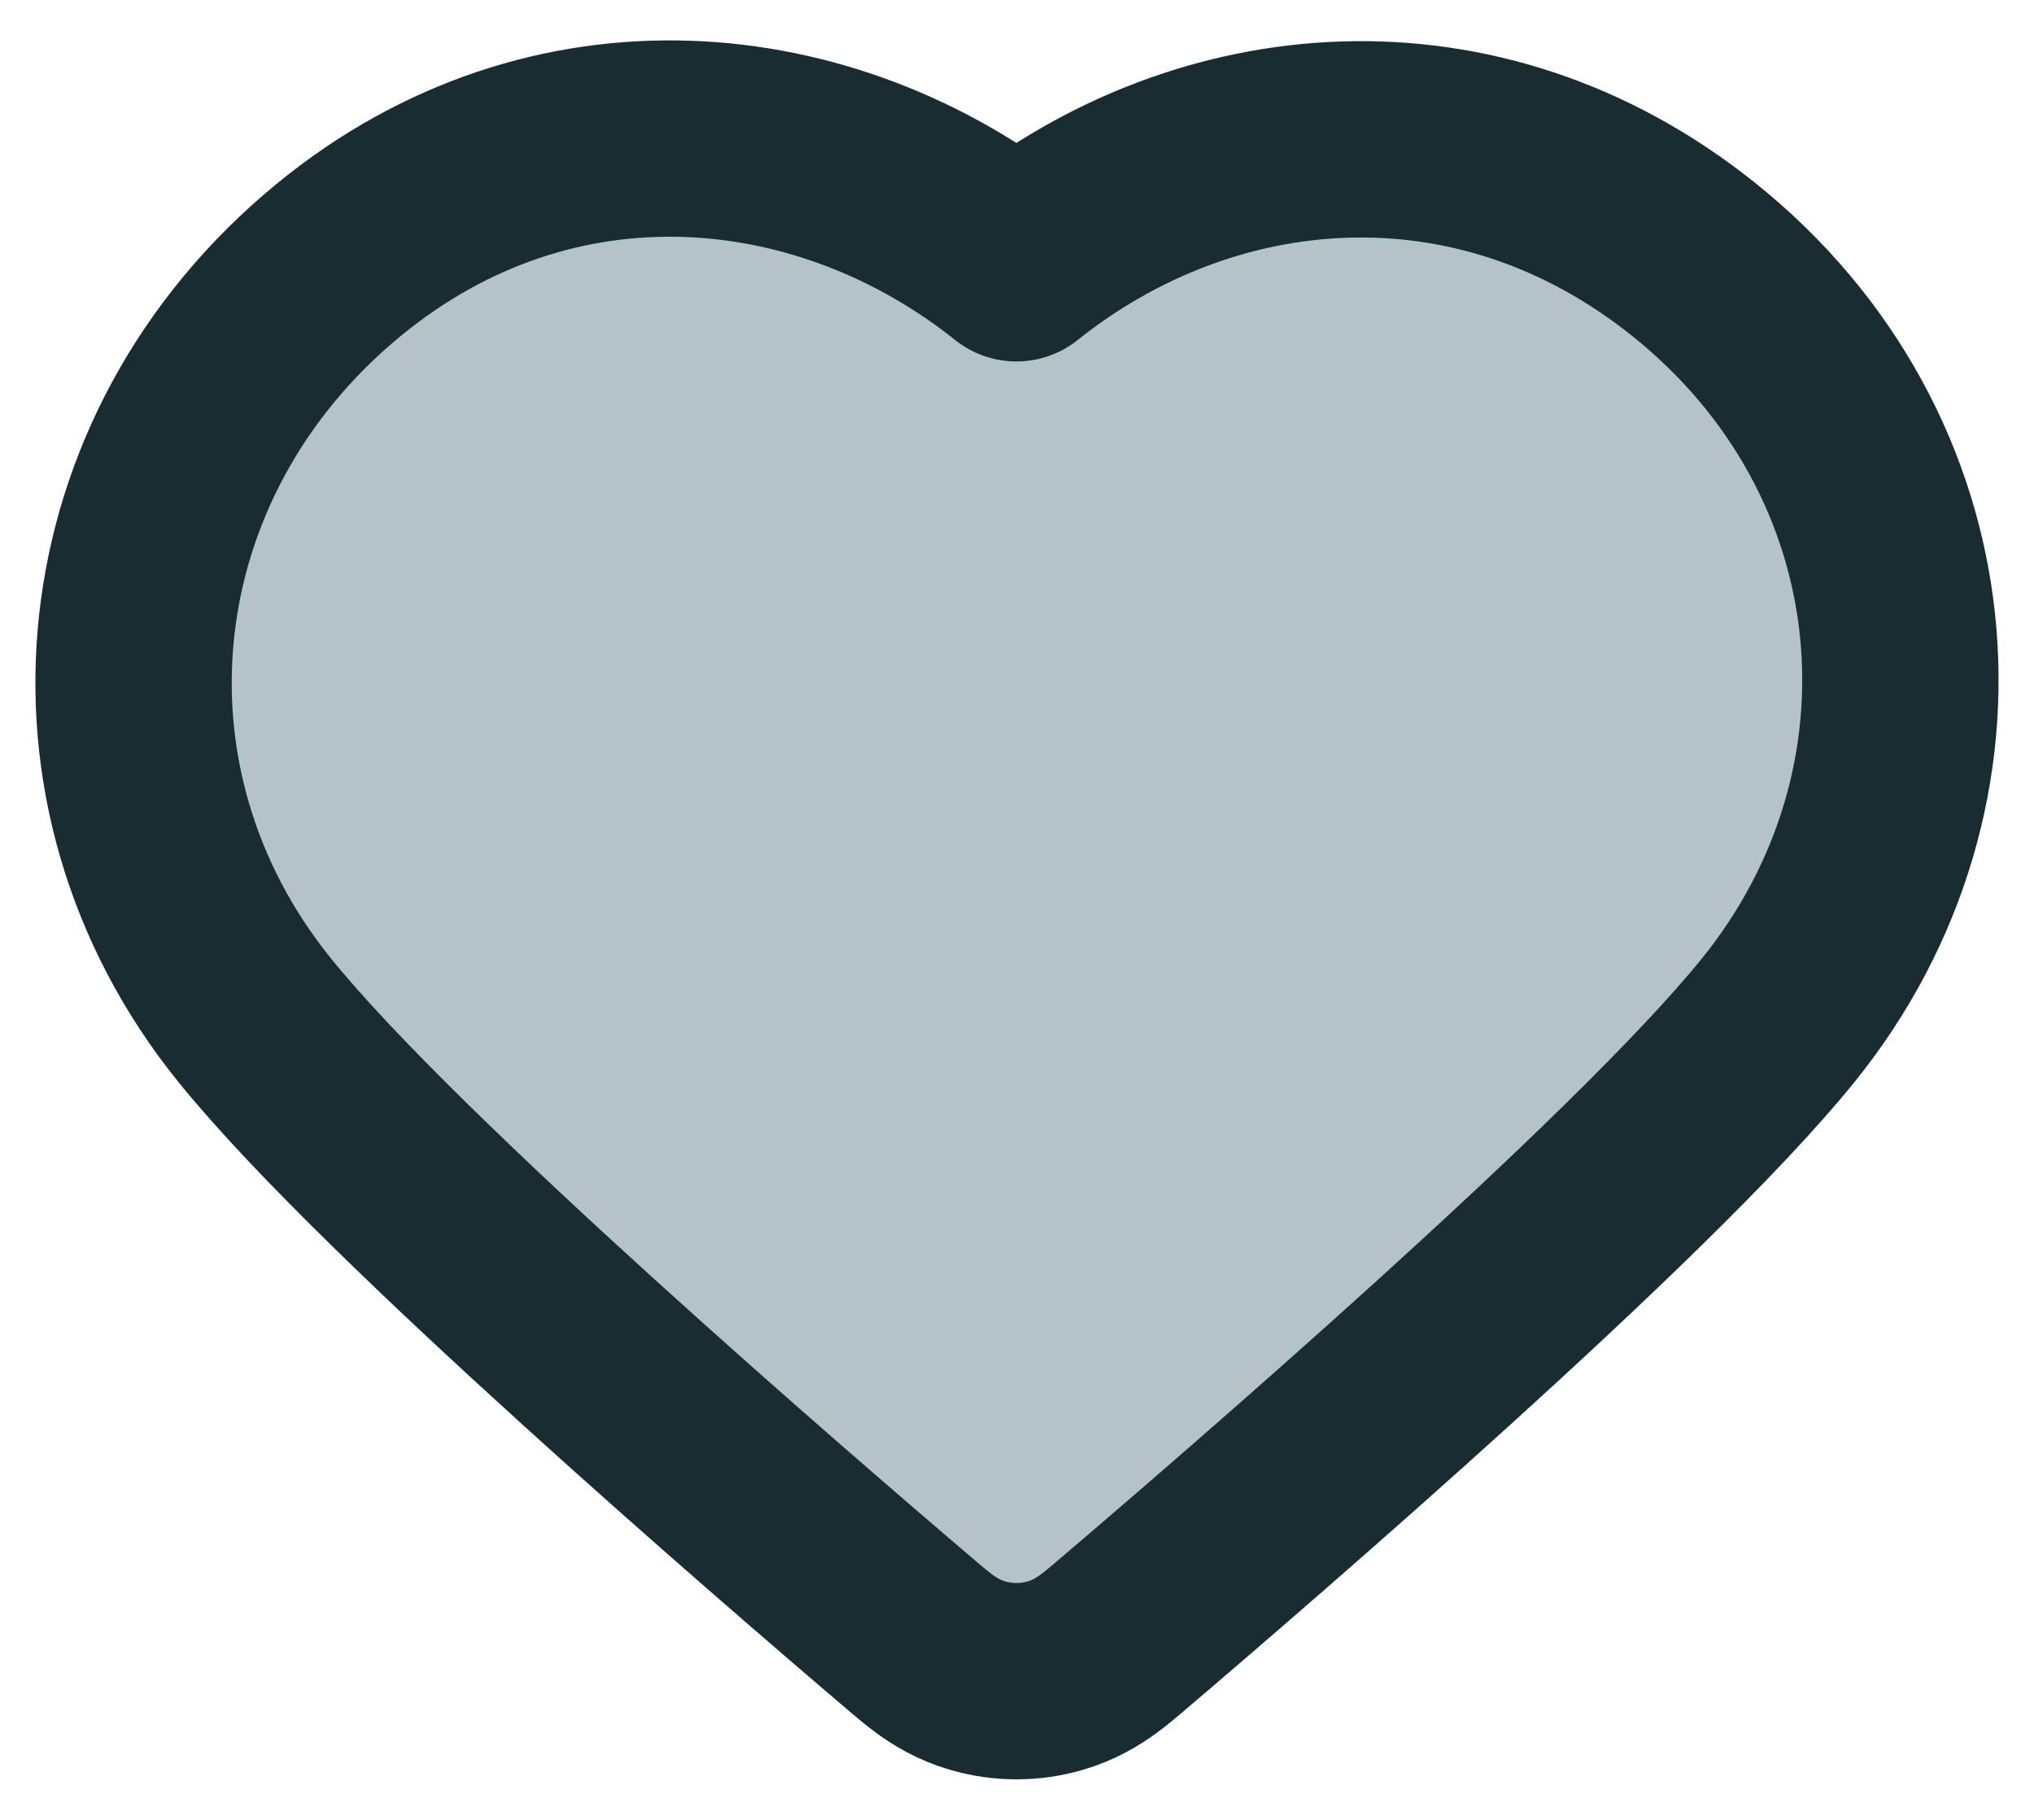 <svg width="100%" height="100%" viewBox="0 0 38 34" fill="none" xmlns="http://www.w3.org/2000/svg">
<path d="M31.634 4.84C27.592 1.611 22.528 2.09 18.989 4.919C15.445 2.09 10.329 1.569 6.327 4.856C1.893 8.497 1.223 14.688 4.758 19.06C6.061 20.672 8.583 23.07 10.98 25.245C13.413 27.453 15.84 29.539 17.037 30.557C17.045 30.564 17.053 30.571 17.061 30.578C17.172 30.672 17.323 30.801 17.469 30.907C17.65 31.038 17.917 31.206 18.275 31.308C18.741 31.442 19.239 31.442 19.705 31.308C20.063 31.206 20.33 31.038 20.511 30.907C20.657 30.801 20.808 30.672 20.919 30.578C20.927 30.571 20.935 30.564 20.943 30.557C22.14 29.539 24.566 27.453 27 25.245C29.397 23.07 31.919 20.672 33.222 19.06C36.739 14.709 36.176 8.469 31.634 4.84Z" fill="#B5C2C8" stroke="#192C32" stroke-width="3.668" stroke-linecap="round" stroke-linejoin="round"/>
</svg>

